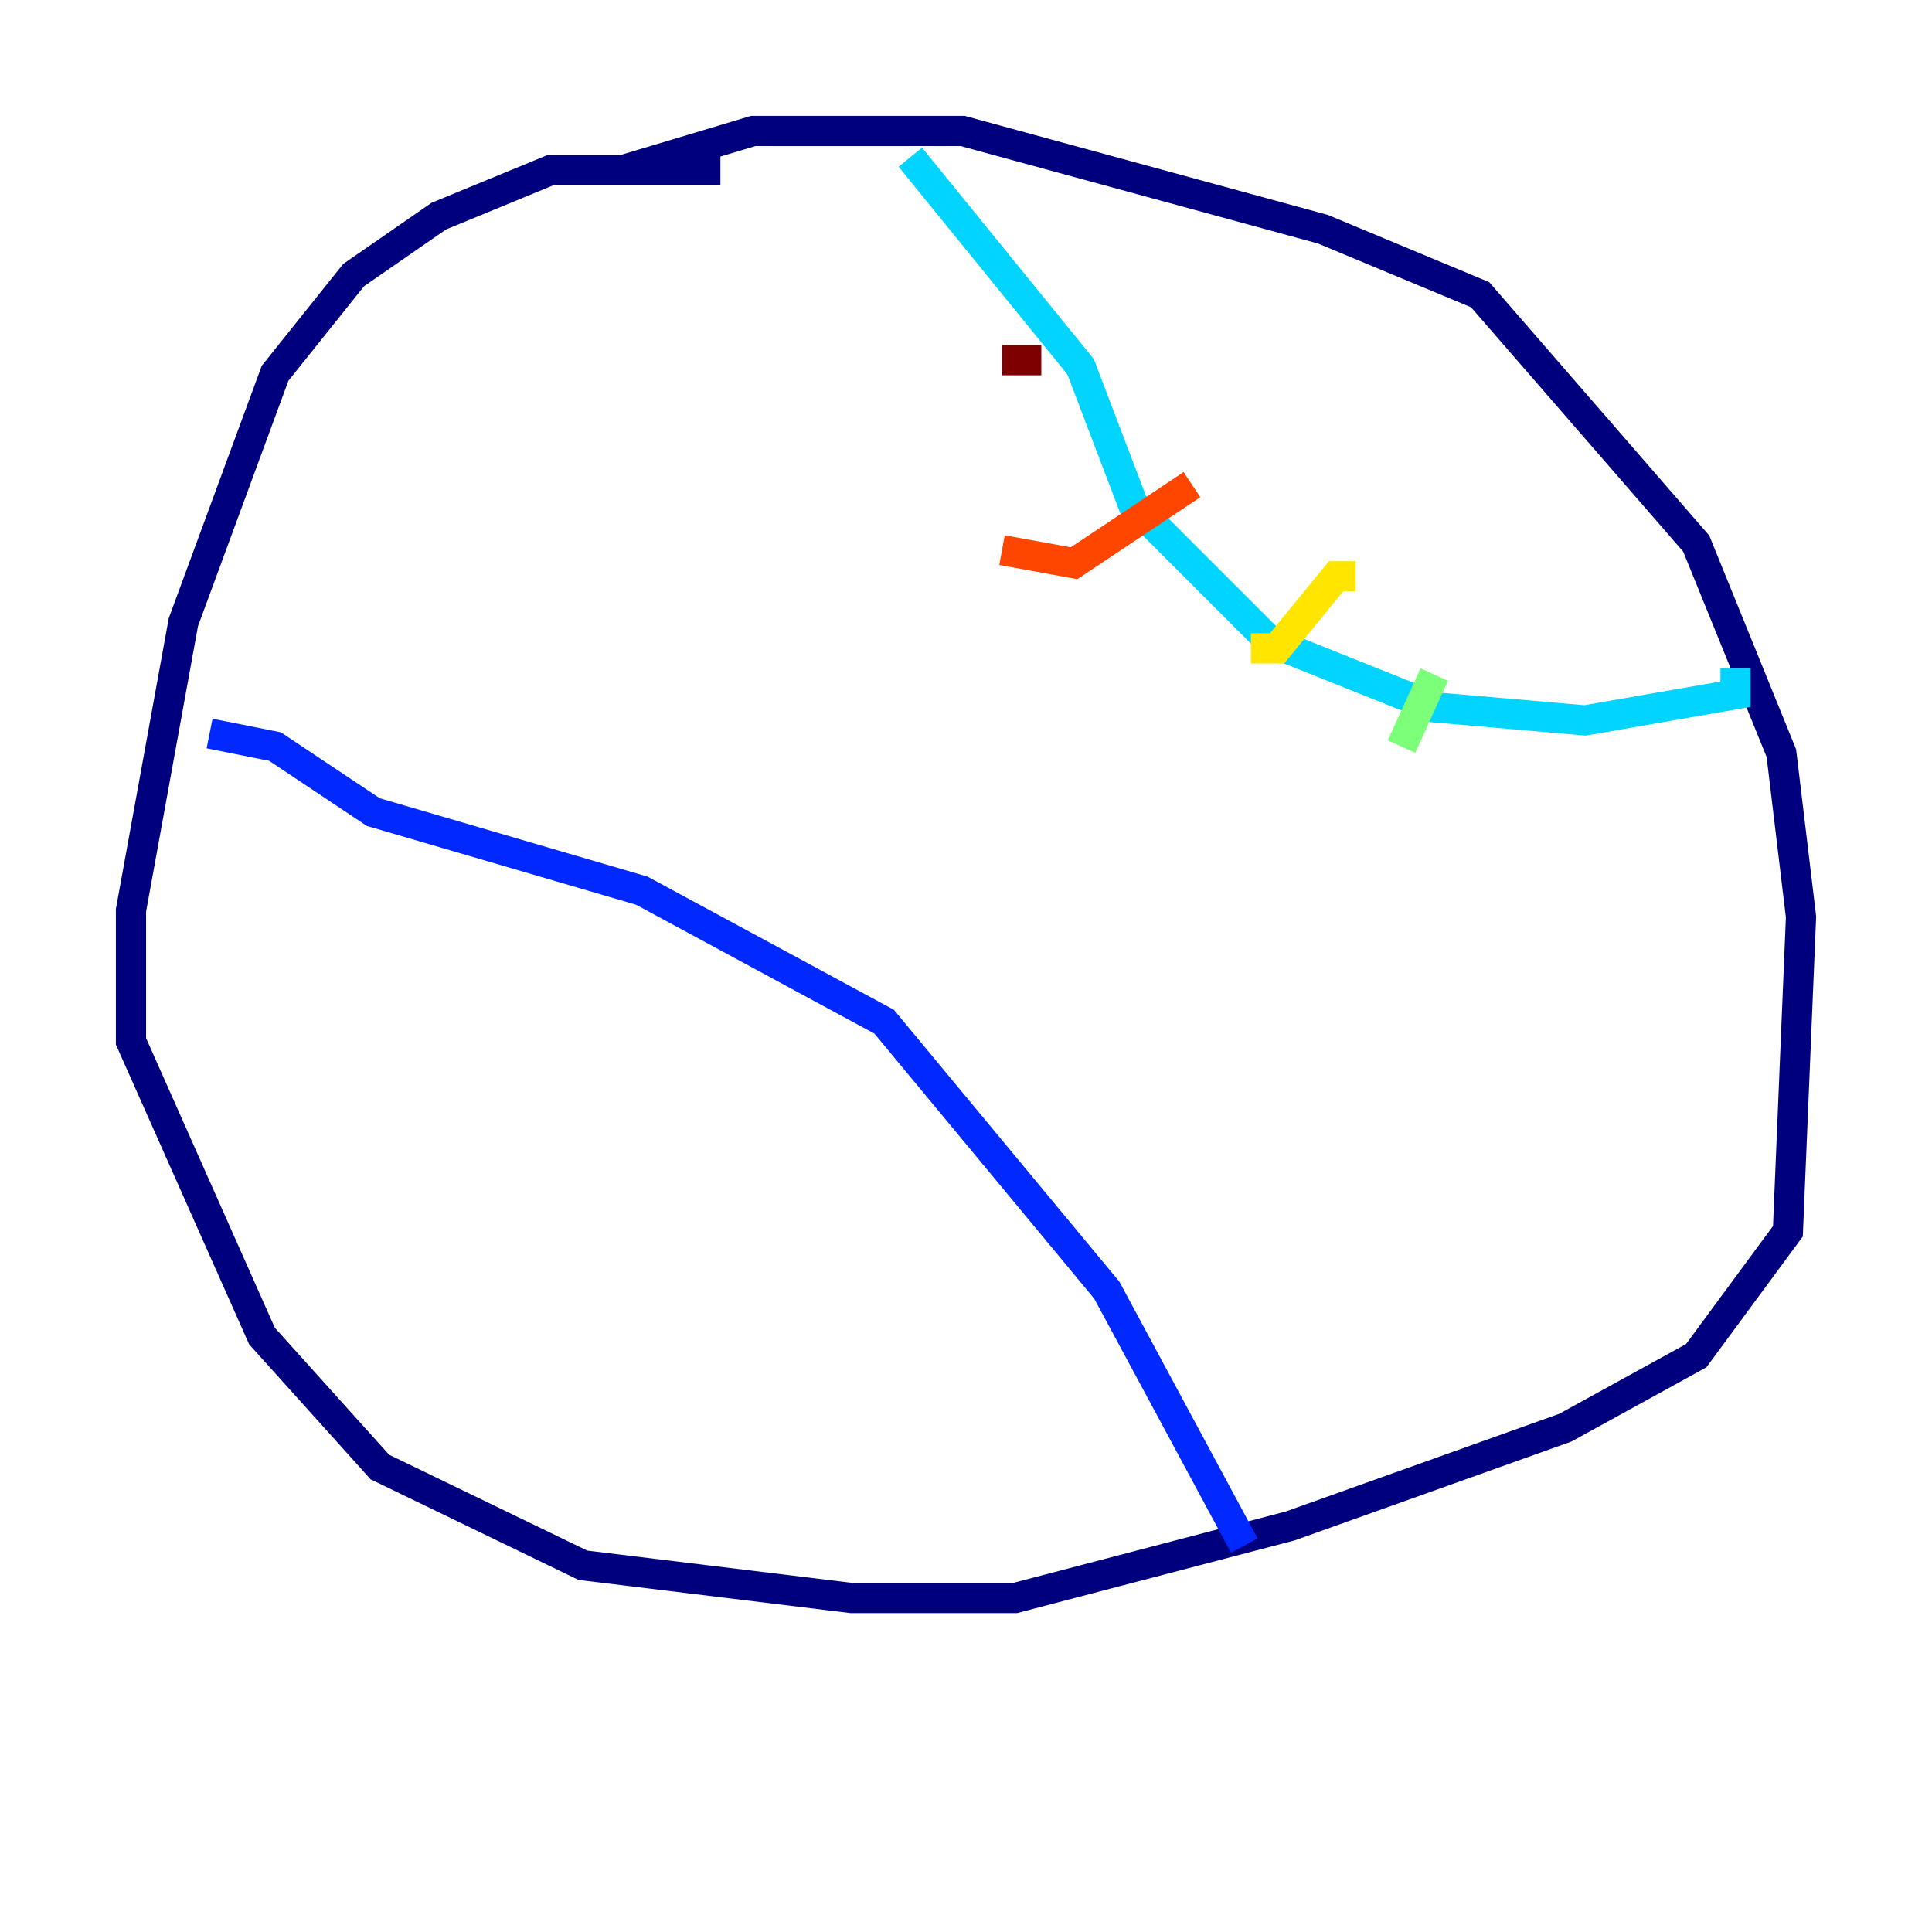 <?xml version="1.0" encoding="utf-8" ?>
<svg baseProfile="tiny" height="128" version="1.2" viewBox="0,0,128,128" width="128" xmlns="http://www.w3.org/2000/svg" xmlns:ev="http://www.w3.org/2001/xml-events" xmlns:xlink="http://www.w3.org/1999/xlink"><defs /><polyline fill="none" points="47.729,11.281 36.447,11.281 29.071,14.319 23.43,18.224 18.224,24.732 12.149,41.22 8.678,60.312 8.678,68.99 17.356,88.515 25.166,97.193 38.617,103.702 56.407,105.871 67.254,105.871 85.478,101.098 103.702,94.59 112.38,89.817 118.454,81.573 119.322,60.746 118.02,49.898 112.38,36.014 98.061,19.525 87.647,15.186 63.783,8.678 49.898,8.678 41.22,11.281" stroke="#00007f" stroke-width="2" /><polyline fill="none" points="13.885,48.597 18.224,49.464 24.732,53.803 42.522,59.01 58.576,67.688 73.329,85.478 82.441,102.4" stroke="#0028ff" stroke-width="2" /><polyline fill="none" points="60.312,10.414 71.593,24.298 75.064,33.41 84.176,42.522 95.024,46.861 105.003,47.729 114.983,45.993 114.983,44.258" stroke="#00d4ff" stroke-width="2" /><polyline fill="none" points="95.024,44.691 92.854,49.464" stroke="#7cff79" stroke-width="2" /><polyline fill="none" points="89.817,38.183 88.515,38.183 84.61,42.956 82.875,42.956" stroke="#ffe500" stroke-width="2" /><polyline fill="none" points="78.969,32.108 71.159,37.315 66.386,36.447" stroke="#ff4600" stroke-width="2" /><polyline fill="none" points="68.99,23.864 66.386,23.864" stroke="#7f0000" stroke-width="2" /></svg>